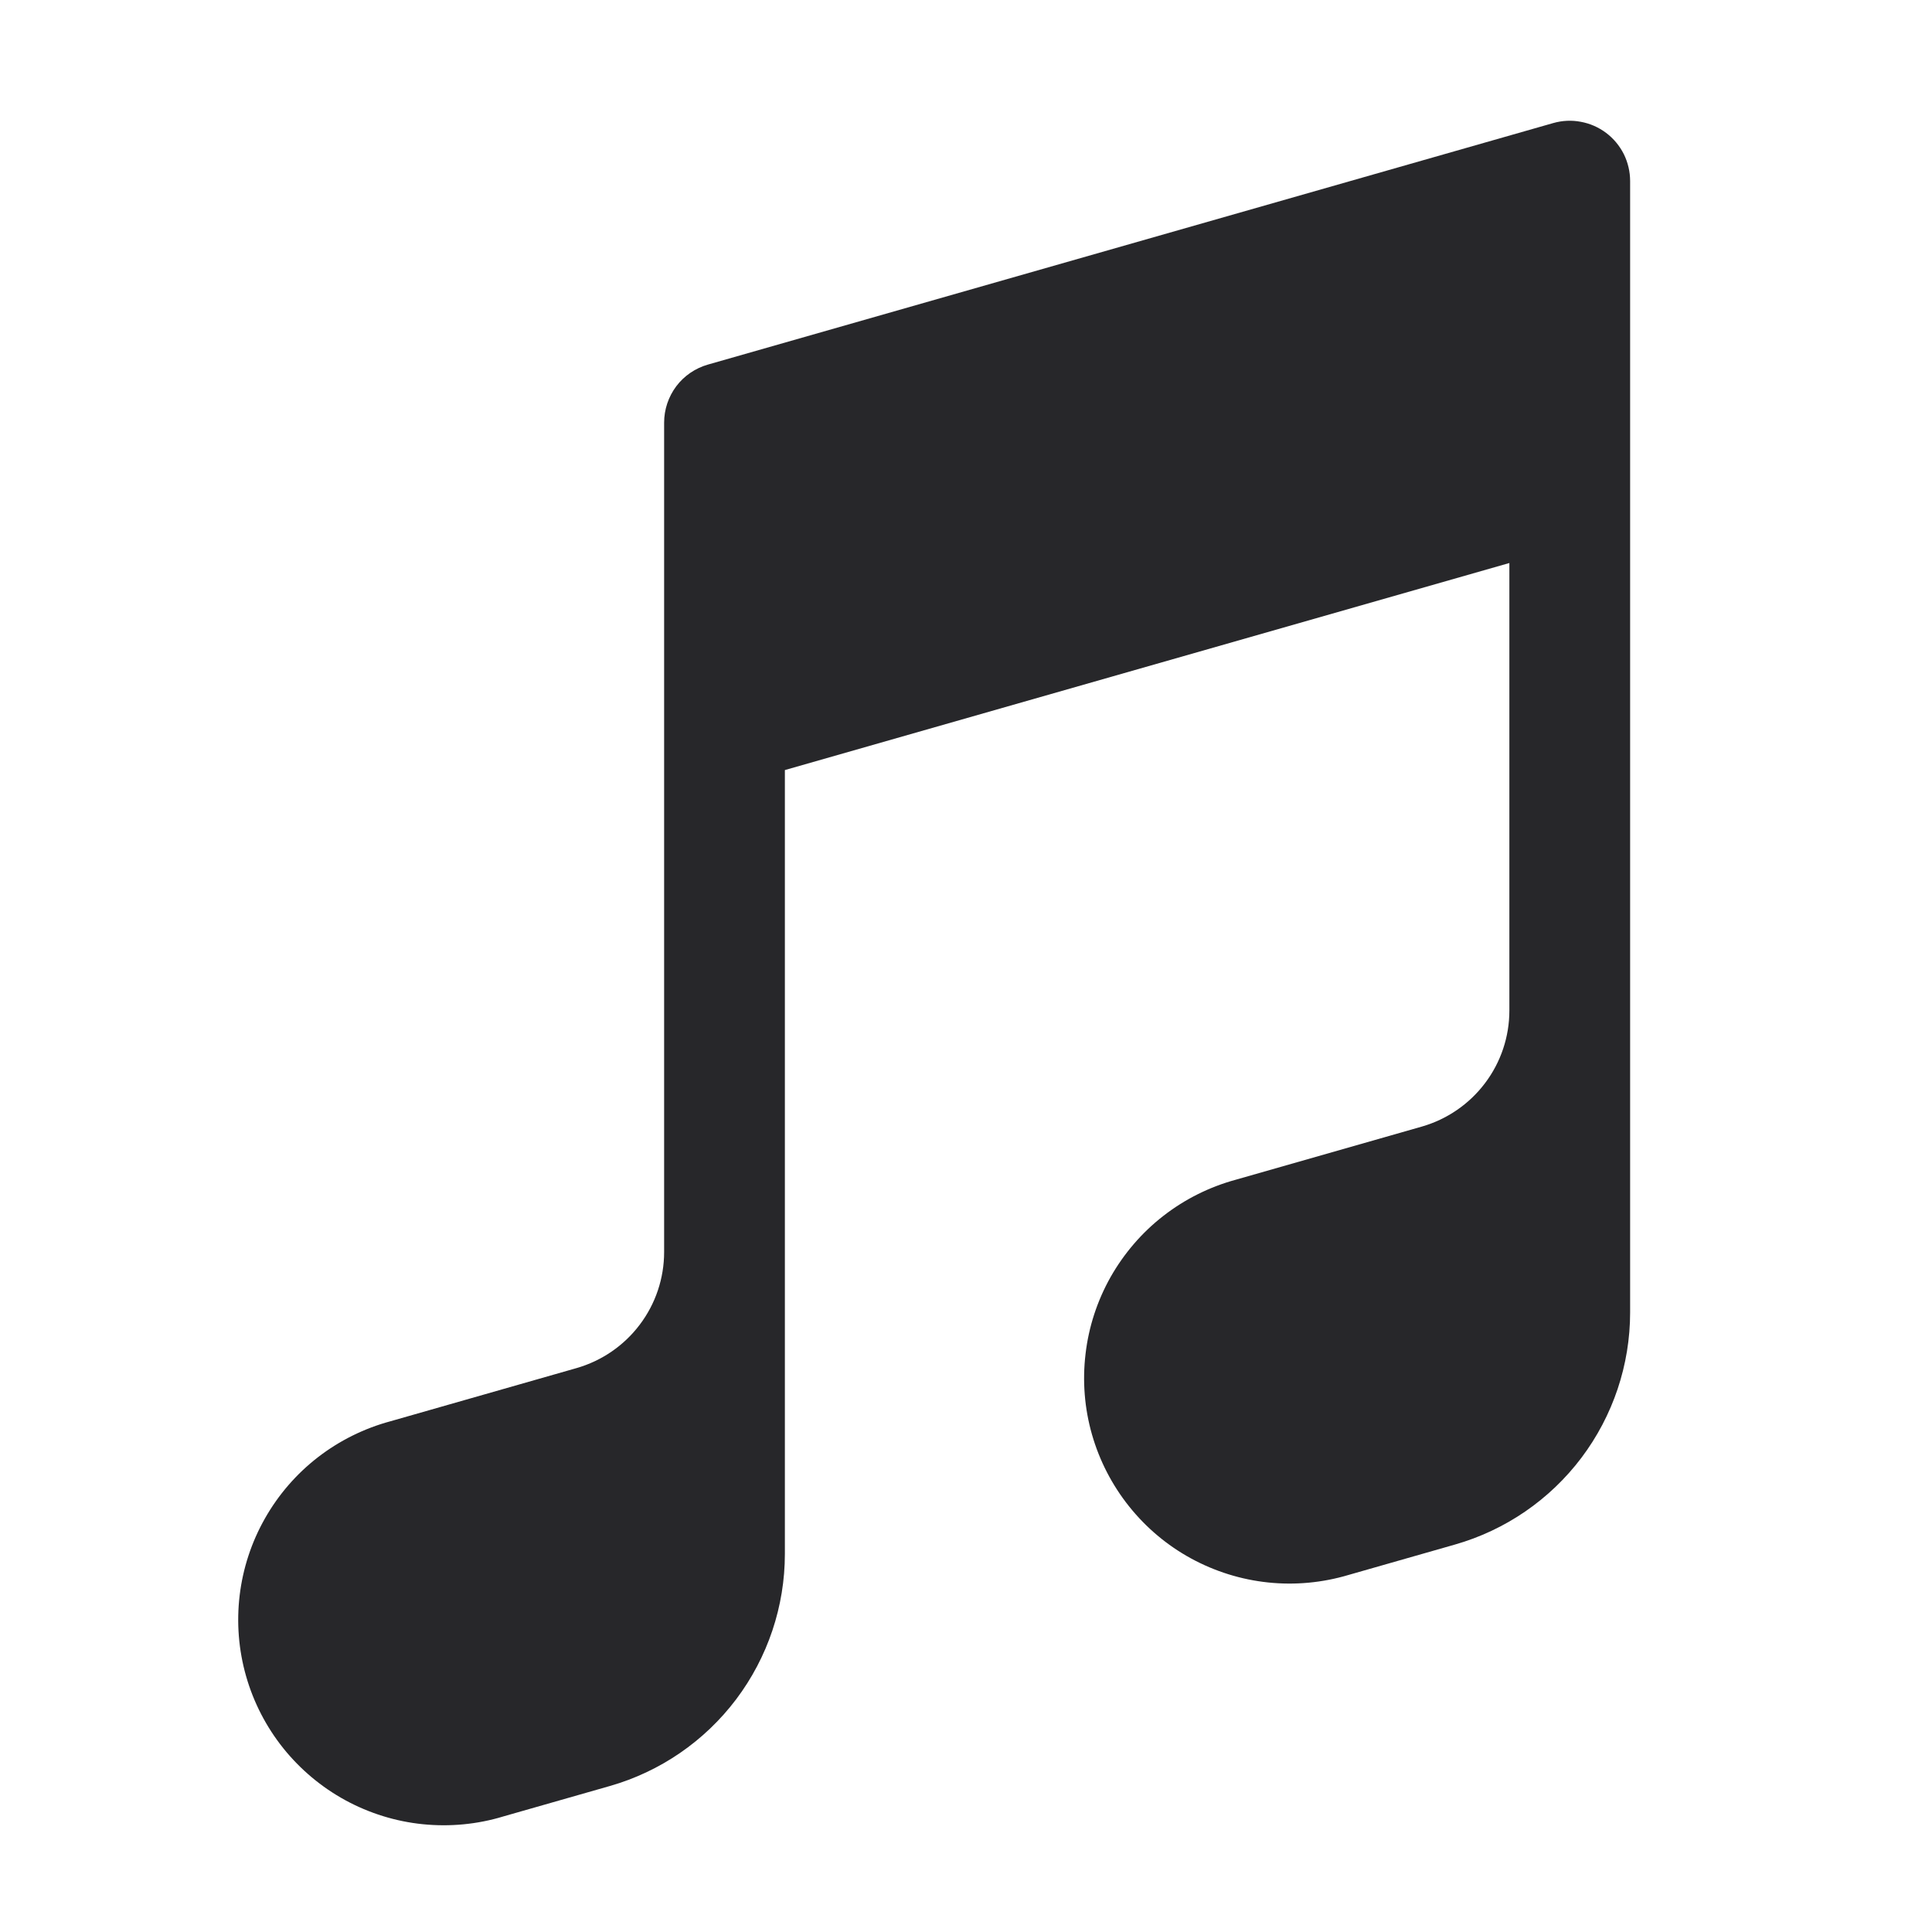 <svg width="24" height="24" viewBox="0 0 24 24" fill="none" xmlns="http://www.w3.org/2000/svg">
<path fill-rule="evenodd" clip-rule="evenodd" d="M19.952 1.651C20.045 1.721 20.12 1.812 20.172 1.915C20.223 2.019 20.25 2.134 20.25 2.25V16.303C20.25 16.955 20.037 17.589 19.645 18.109C19.252 18.63 18.701 19.008 18.074 19.187L16.754 19.564C16.43 19.661 16.09 19.693 15.754 19.658C15.418 19.623 15.092 19.521 14.795 19.359C14.498 19.197 14.237 18.977 14.026 18.713C13.815 18.449 13.658 18.145 13.565 17.82C13.472 17.495 13.445 17.155 13.485 16.819C13.524 16.483 13.63 16.159 13.796 15.864C13.963 15.57 14.185 15.311 14.452 15.104C14.719 14.896 15.025 14.744 15.351 14.655L17.662 13.995C17.975 13.905 18.251 13.716 18.447 13.456C18.644 13.196 18.75 12.879 18.75 12.553V6.994L9.75 9.566V19.303C9.75 19.955 9.537 20.589 9.145 21.109C8.752 21.63 8.201 22.008 7.574 22.187L6.254 22.564C5.93 22.663 5.589 22.695 5.252 22.661C4.915 22.627 4.588 22.525 4.29 22.363C3.993 22.201 3.731 21.981 3.519 21.717C3.307 21.452 3.15 21.148 3.057 20.822C2.964 20.497 2.937 20.155 2.977 19.819C3.017 19.483 3.124 19.157 3.291 18.863C3.458 18.568 3.682 18.309 3.95 18.102C4.218 17.895 4.525 17.743 4.852 17.655L7.162 16.995C7.475 16.905 7.751 16.716 7.947 16.456C8.144 16.196 8.25 15.879 8.25 15.553V9.017V5.25C8.25 5.087 8.303 4.929 8.401 4.798C8.499 4.668 8.637 4.574 8.794 4.529L19.294 1.529C19.406 1.497 19.523 1.491 19.637 1.513C19.752 1.534 19.859 1.581 19.952 1.651Z" fill="#27272A"/>
</svg>
